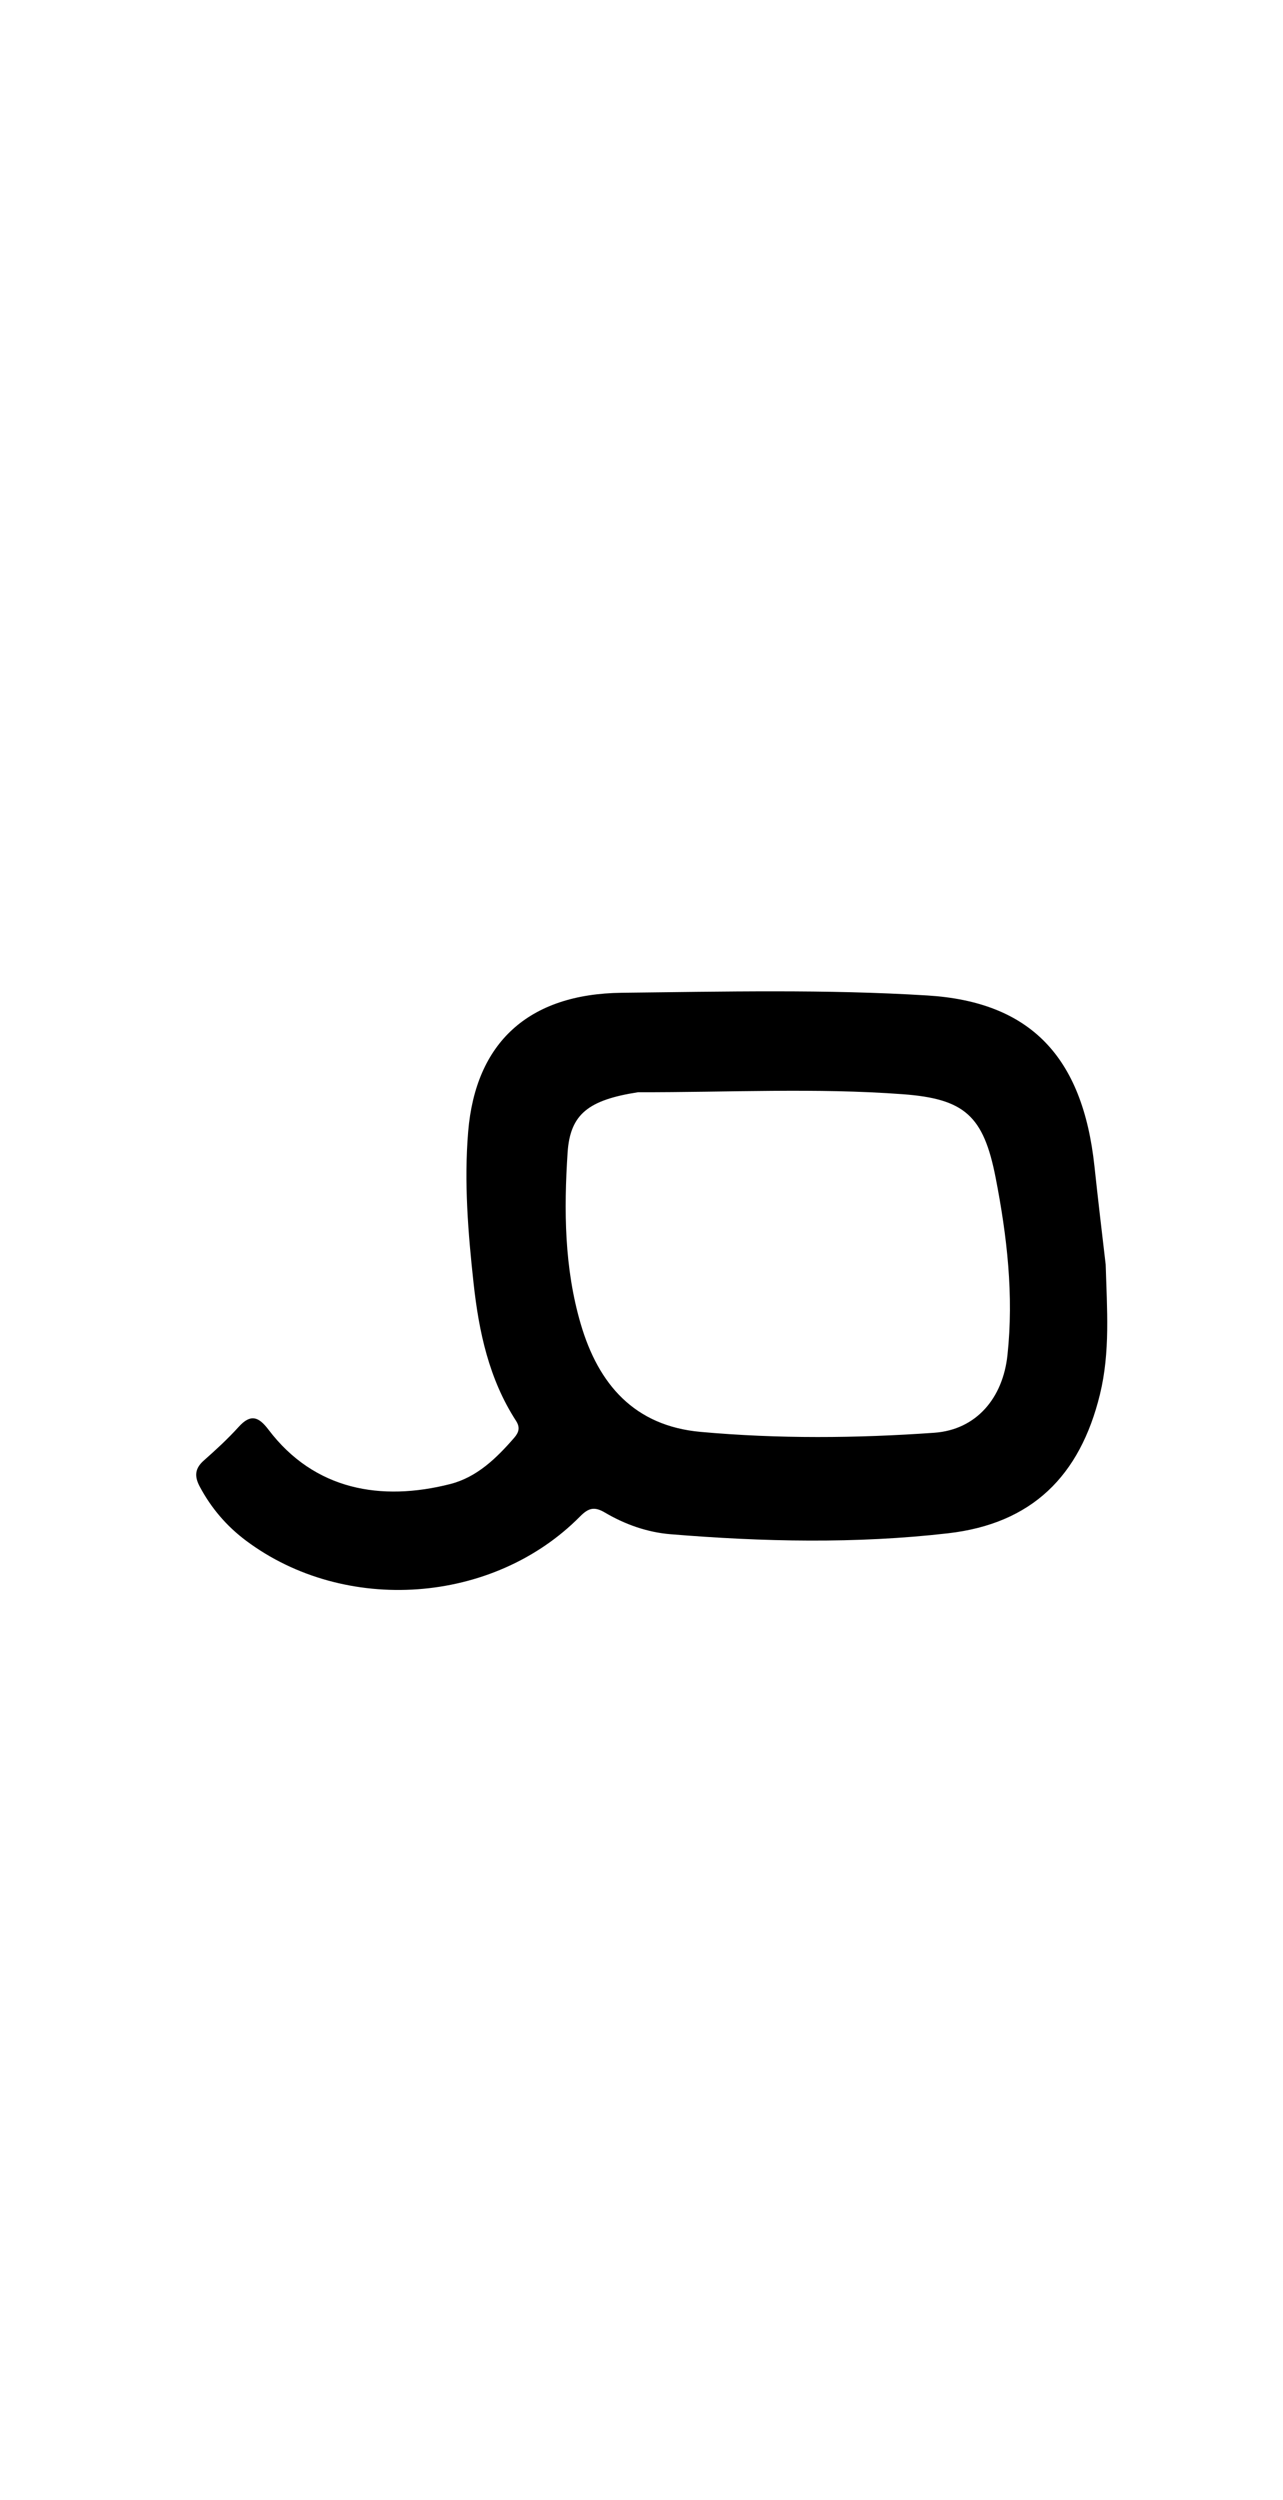 <svg enable-background="new 0 0 304 592" viewBox="0 0 304 592" xmlns="http://www.w3.org/2000/svg"><path d="m261.984 299.401c.315 10.596 1.097 20.717-1.36 30.768-4.732 19.348-16.13 30.604-35.995 32.884-21.851 2.508-43.851 2.022-65.777.218-5.512-.453-10.762-2.324-15.532-5.132-2.489-1.465-3.865-1.108-5.891.939-20.557 20.77-55.672 23.264-79.136 5.718-4.584-3.428-8.243-7.697-10.96-12.79-1.288-2.414-1.196-4.278.941-6.168 2.866-2.536 5.705-5.139 8.268-7.973 2.828-3.126 4.717-2.463 7.065.637 10.886 14.372 26.758 17.047 43.065 12.89 6.325-1.612 10.959-6.112 15.165-10.956 1.114-1.283 1.445-2.448.434-4.009-6.415-9.908-8.804-21.102-10.06-32.588-1.304-11.922-2.277-23.913-1.281-35.883 1.752-21.052 14.245-32.636 36.413-32.887 24.133-.273 48.289-.856 72.416.639 24.225 1.501 36.775 14.326 39.569 40.466.812 7.594 1.71 15.178 2.655 23.228m-110.825-40.78c-11.7 1.827-16.069 5.141-16.668 14.294-.891 13.624-.782 27.291 3.112 40.572 4.194 14.303 12.713 24.135 28.399 25.554 18.426 1.667 36.934 1.51 55.344.207 10.047-.711 16.279-8.275 17.364-18.344 1.529-14.185-.095-28.218-2.806-42.092-2.858-14.626-7.349-18.632-21.956-19.722-20.606-1.538-41.261-.437-62.789-.47z"/></svg>
